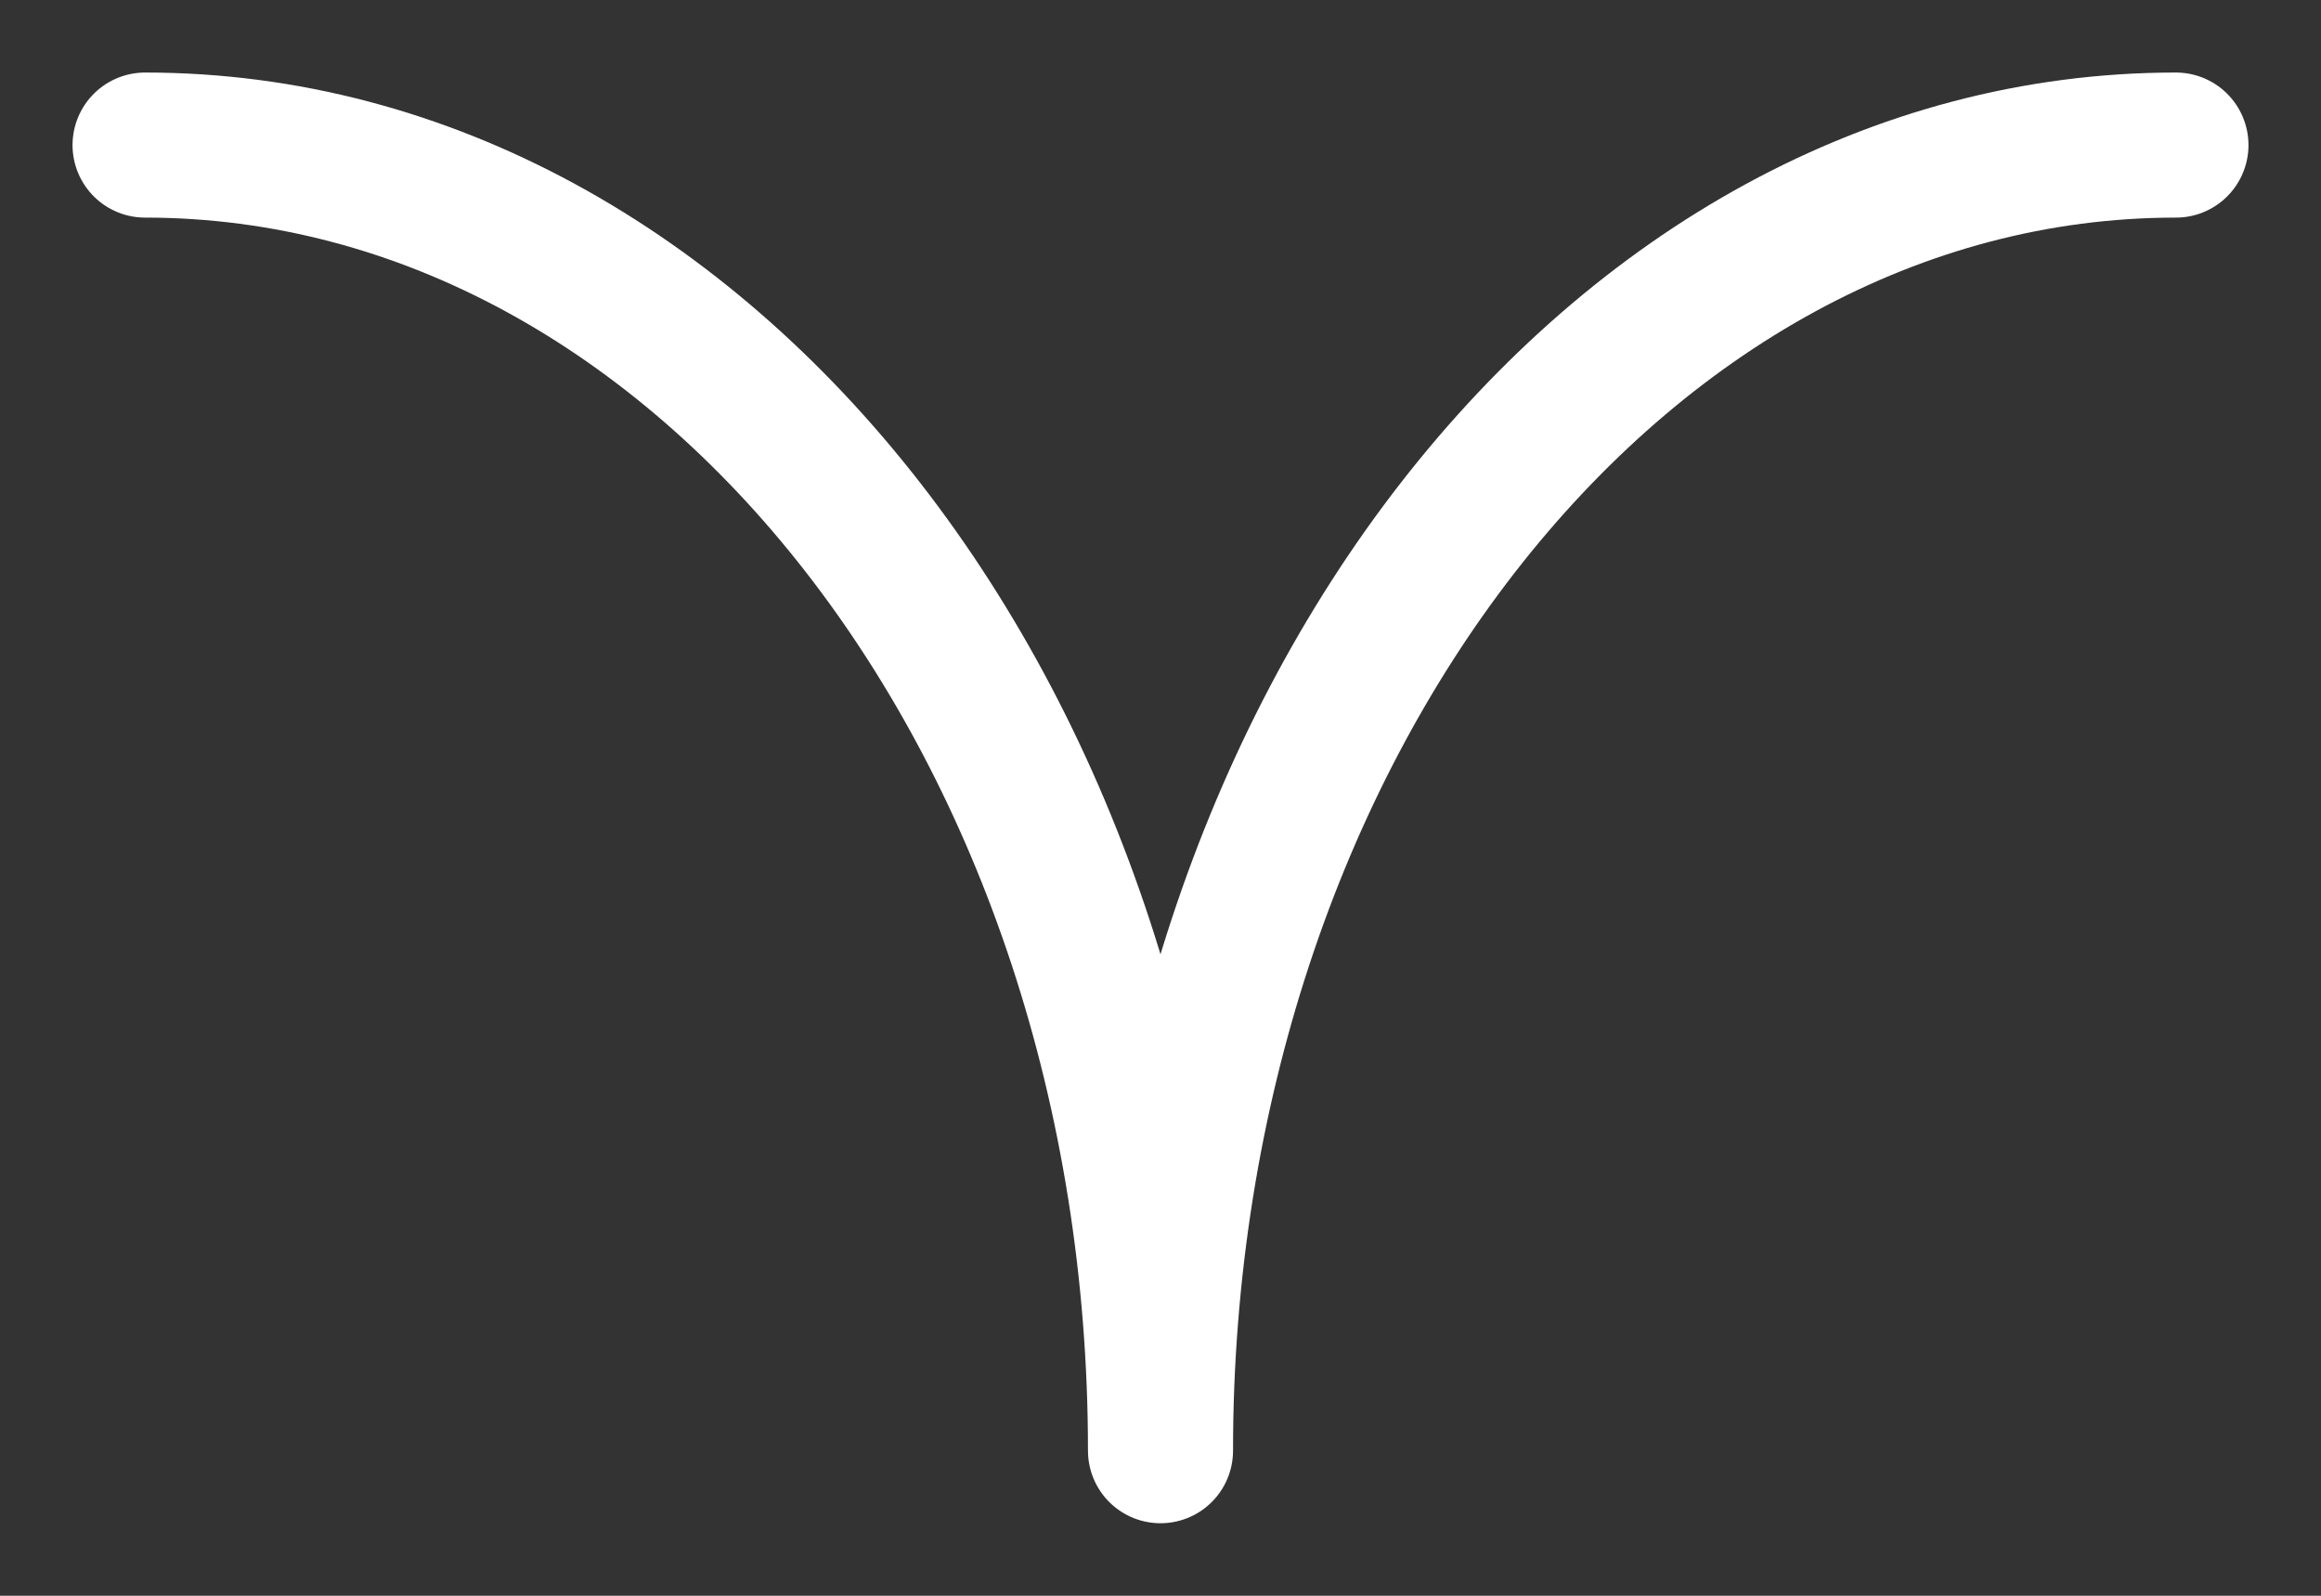 <svg width="16" height="11" viewBox="0 0 16 11" fill="none" xmlns="http://www.w3.org/2000/svg">
<rect x="0" y="0" width="16" height="11" fill="#333333" stroke="none"/>
<path d="M1 1C4.865 1 8 5.029 8 10C8 5.029 11.135 1 15 1" stroke="white" stroke-miterlimit="10" stroke-linecap="round" stroke-linejoin="round"/>
</svg>
